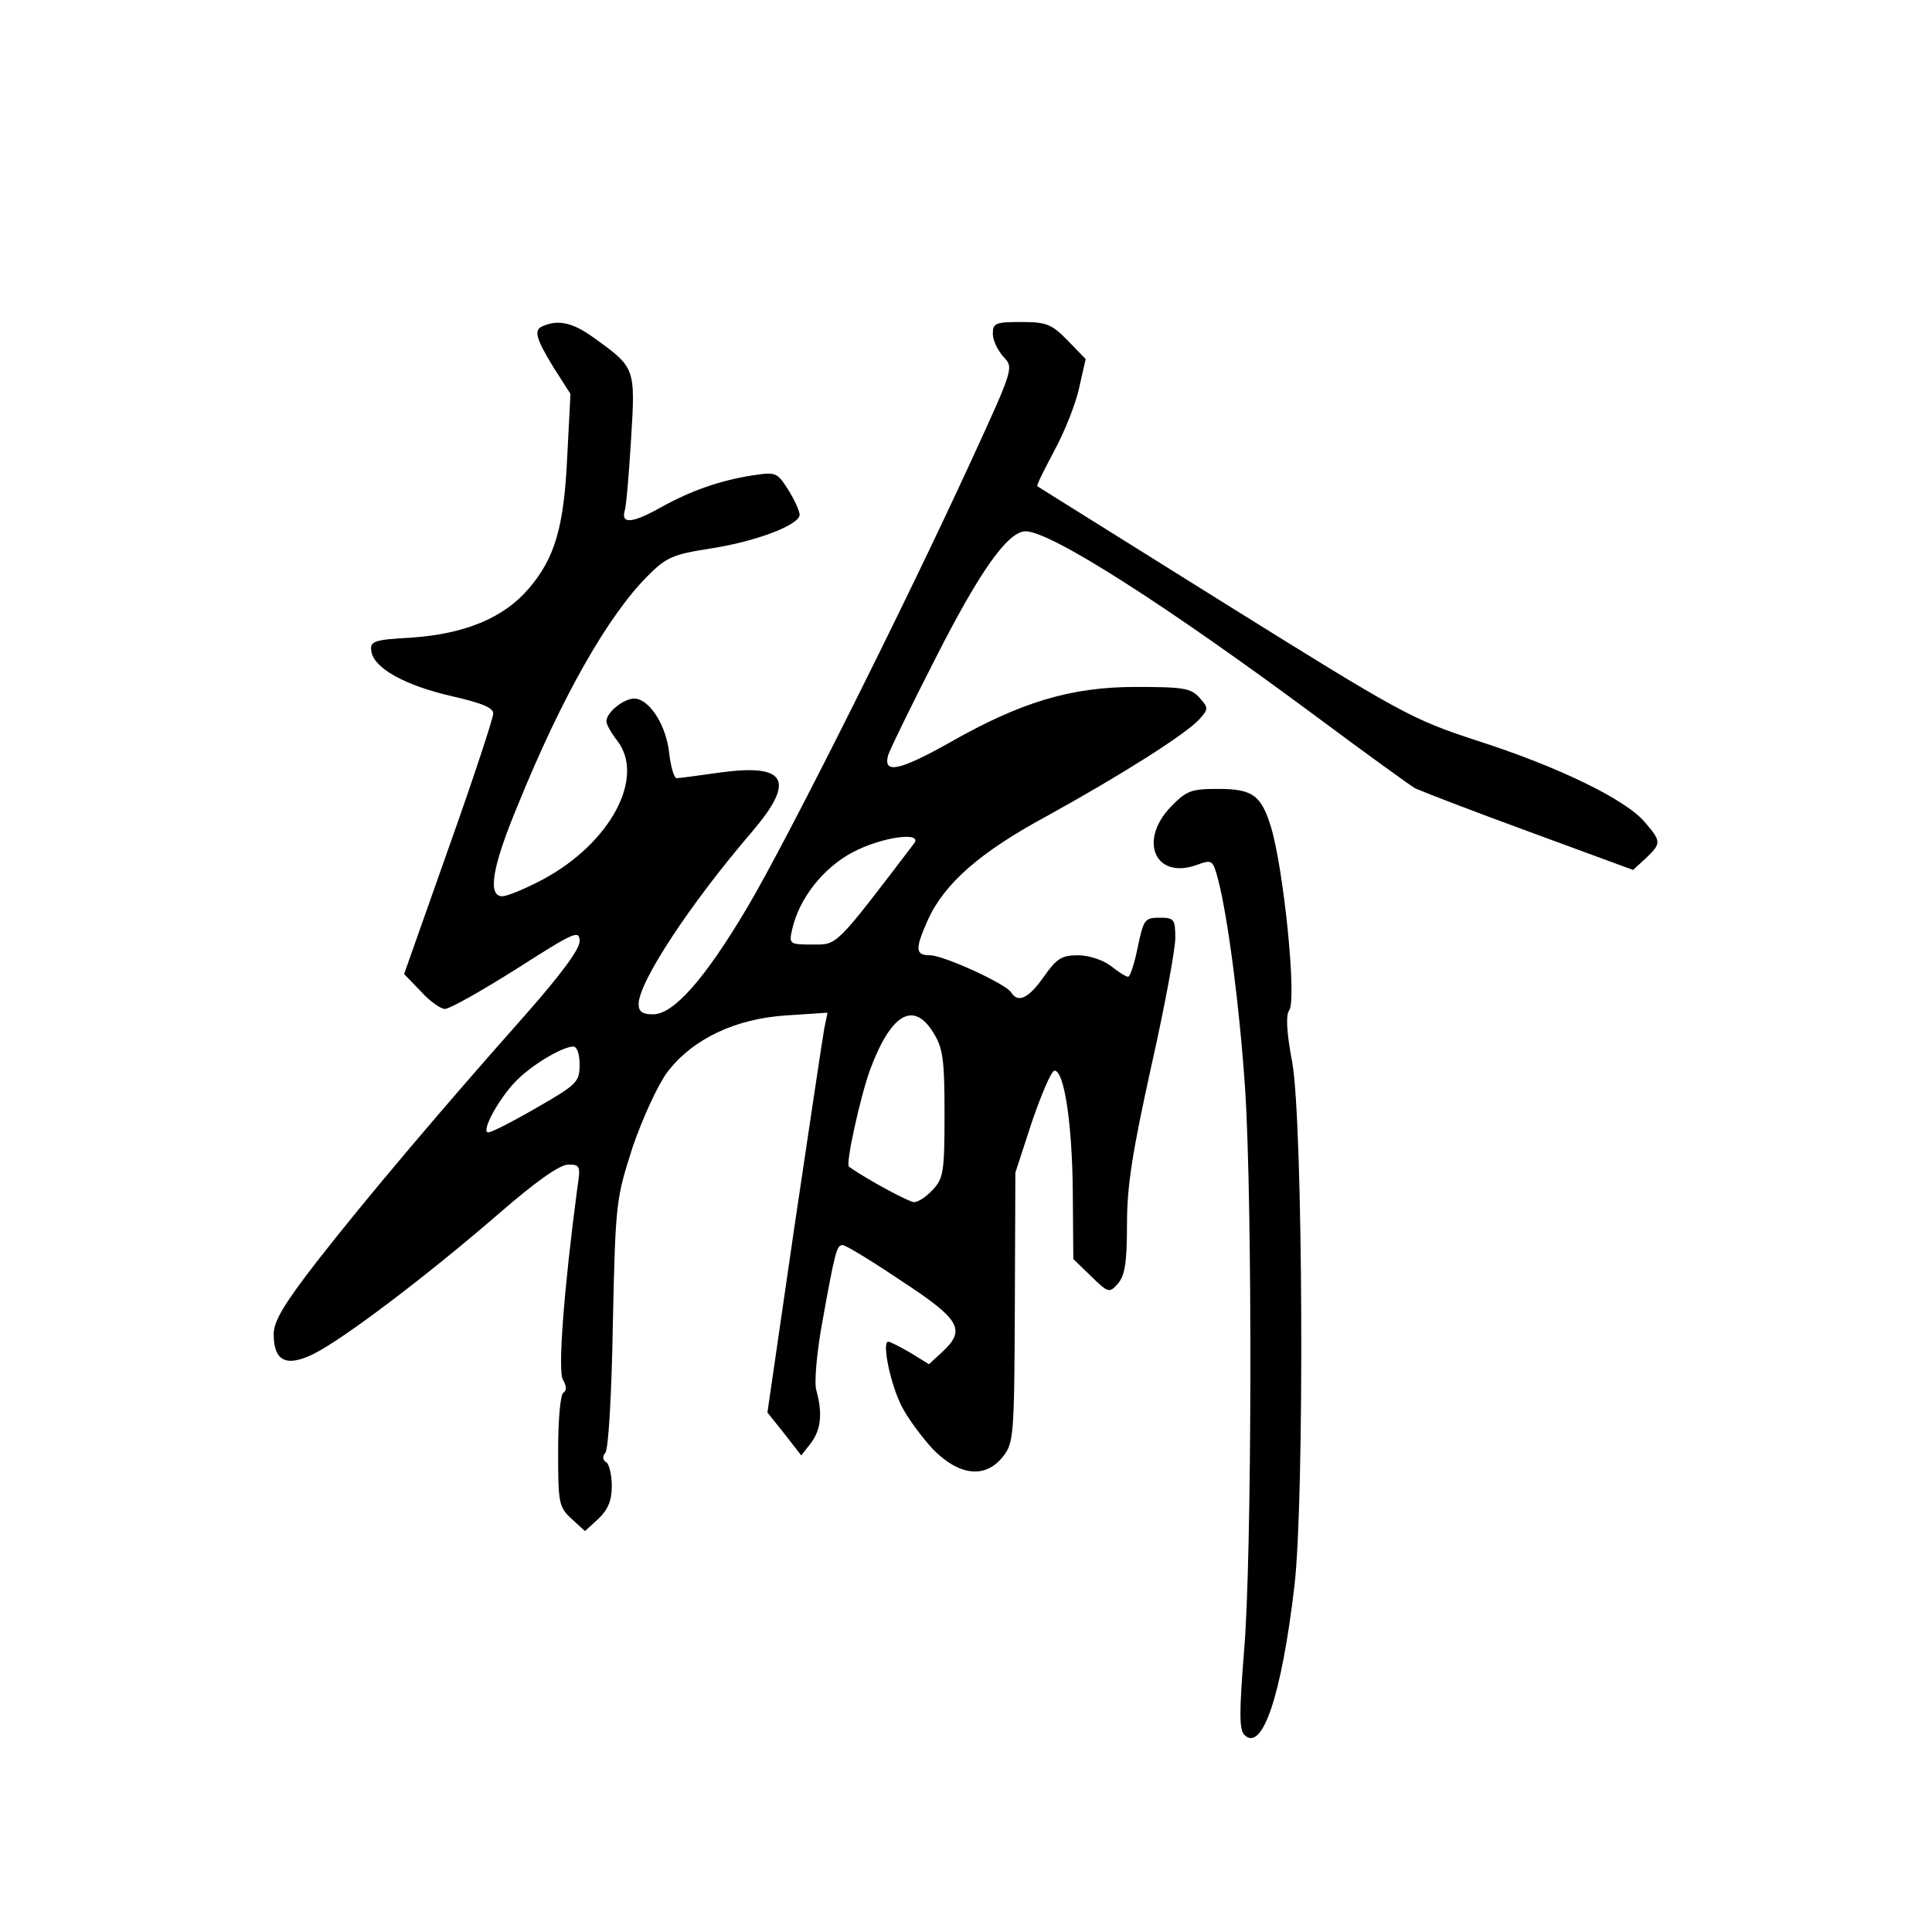 <?xml version="1.0" standalone="no"?>
<!DOCTYPE svg PUBLIC "-//W3C//DTD SVG 20010904//EN"
 "http://www.w3.org/TR/2001/REC-SVG-20010904/DTD/svg10.dtd">
<svg version="1.0" xmlns="http://www.w3.org/2000/svg"
 width="360pt" height="360pt" viewBox="0 0 360 360"
 preserveAspectRatio="xMidYMid meet">
<g transform="translate(0,360) scale(0.1,-0.1)"
fill="#000000" stroke="none">
<path d="M1013 2993 c-19 -7 -16 -21 18 -77 l32 -50 -6 -116 c-6 -132 -23
-190 -72 -247 -46 -54 -118 -84 -217 -91 -73 -4 -79 -7 -76 -26 5 -31 62 -63
149 -83 57 -13 79 -22 78 -33 0 -8 -37 -121 -83 -250 l-83 -235 31 -32 c16
-18 37 -33 45 -33 9 0 69 34 134 75 108 69 117 73 117 51 0 -15 -35 -62 -101
-137 -151 -170 -296 -341 -388 -459 -62 -80 -81 -112 -81 -136 0 -50 23 -62
74 -37 55 27 212 146 346 262 68 59 113 91 129 91 22 0 23 -3 17 -42 -25 -188
-37 -343 -27 -359 7 -12 7 -20 1 -24 -6 -3 -10 -52 -10 -109 0 -96 1 -104 25
-126 l25 -23 25 23 c18 17 25 34 25 61 0 21 -5 41 -10 44 -7 4 -8 11 -2 18 6
7 12 116 14 242 5 227 6 231 37 328 19 55 47 116 65 140 47 61 126 99 222 105
l76 5 -6 -29 c-3 -16 -28 -184 -56 -372 l-50 -344 32 -40 31 -40 18 23 c19 25
22 56 10 99 -4 14 1 70 11 125 24 133 27 145 38 145 6 0 55 -30 110 -67 110
-72 120 -91 76 -132 l-25 -23 -34 21 c-19 11 -38 21 -42 21 -12 0 4 -79 25
-120 11 -22 37 -57 58 -80 49 -50 98 -56 131 -14 20 25 21 40 22 278 l1 251
31 95 c18 52 36 95 42 95 18 0 33 -99 34 -226 l1 -125 33 -32 c32 -31 34 -32
50 -14 13 15 17 39 17 111 0 72 10 134 45 293 25 111 45 219 45 240 0 35 -2
38 -29 38 -28 0 -30 -3 -41 -55 -6 -30 -14 -55 -18 -55 -4 0 -18 9 -32 20 -14
11 -41 20 -61 20 -31 0 -40 -6 -64 -40 -28 -40 -48 -50 -61 -29 -10 16 -126
69 -151 69 -28 0 -28 12 -4 66 31 68 97 126 221 193 136 75 260 153 285 181
17 19 17 21 0 40 -16 18 -31 20 -119 20 -120 0 -214 -28 -347 -104 -93 -52
-124 -59 -114 -23 4 12 43 92 87 178 83 164 136 239 169 239 47 0 263 -138
551 -352 86 -64 165 -121 175 -127 11 -5 106 -42 213 -81 l193 -71 24 22 c29
28 29 31 -3 68 -35 41 -159 102 -312 151 -122 40 -140 50 -472 257 -190 119
-346 216 -347 217 -2 2 13 31 32 67 19 35 40 88 46 117 l12 53 -33 34 c-30 31
-40 35 -87 35 -48 0 -53 -2 -53 -22 0 -12 9 -31 20 -43 19 -20 19 -21 -61
-195 -125 -272 -341 -703 -416 -830 -80 -135 -138 -200 -176 -200 -20 0 -27 5
-27 19 0 41 96 187 212 322 80 94 64 126 -57 110 -42 -6 -80 -11 -84 -11 -5 0
-11 21 -14 46 -5 50 -34 97 -61 102 -19 4 -56 -24 -56 -42 0 -6 9 -22 20 -36
53 -68 -12 -191 -139 -259 -32 -17 -66 -31 -75 -31 -28 0 -19 55 29 170 82
202 168 353 242 427 35 35 47 40 117 51 85 13 166 44 166 63 0 6 -9 27 -21 46
-21 33 -23 34 -68 27 -58 -9 -113 -28 -169 -59 -53 -30 -75 -32 -68 -7 3 9 8
70 12 135 8 132 8 132 -70 188 -37 27 -65 34 -93 22z m690 -965 c-148 -194
-142 -188 -189 -188 -43 0 -44 1 -38 28 13 58 58 115 113 144 55 29 132 39
114 16z m36 -352 c18 -29 21 -49 21 -152 0 -107 -2 -120 -22 -141 -12 -13 -27
-23 -35 -23 -9 0 -89 43 -121 66 -7 4 21 130 39 180 39 105 81 130 118 70z
m-659 -60 c0 -32 -5 -37 -80 -80 -43 -25 -84 -46 -90 -46 -16 0 24 71 57 101
31 29 81 58 101 59 7 0 12 -13 12 -34z"/>
<path d="M2182 2097 c-61 -63 -30 -136 47 -109 30 11 31 10 41 -28 18 -69 40
-238 50 -388 14 -210 13 -880 -2 -1050 -9 -114 -9 -145 1 -155 33 -32 69 73
93 278 19 163 16 861 -4 975 -11 57 -12 89 -6 97 15 18 -10 265 -34 343 -18
58 -34 70 -98 70 -50 0 -59 -3 -88 -33z"/>
</g>
</svg>
